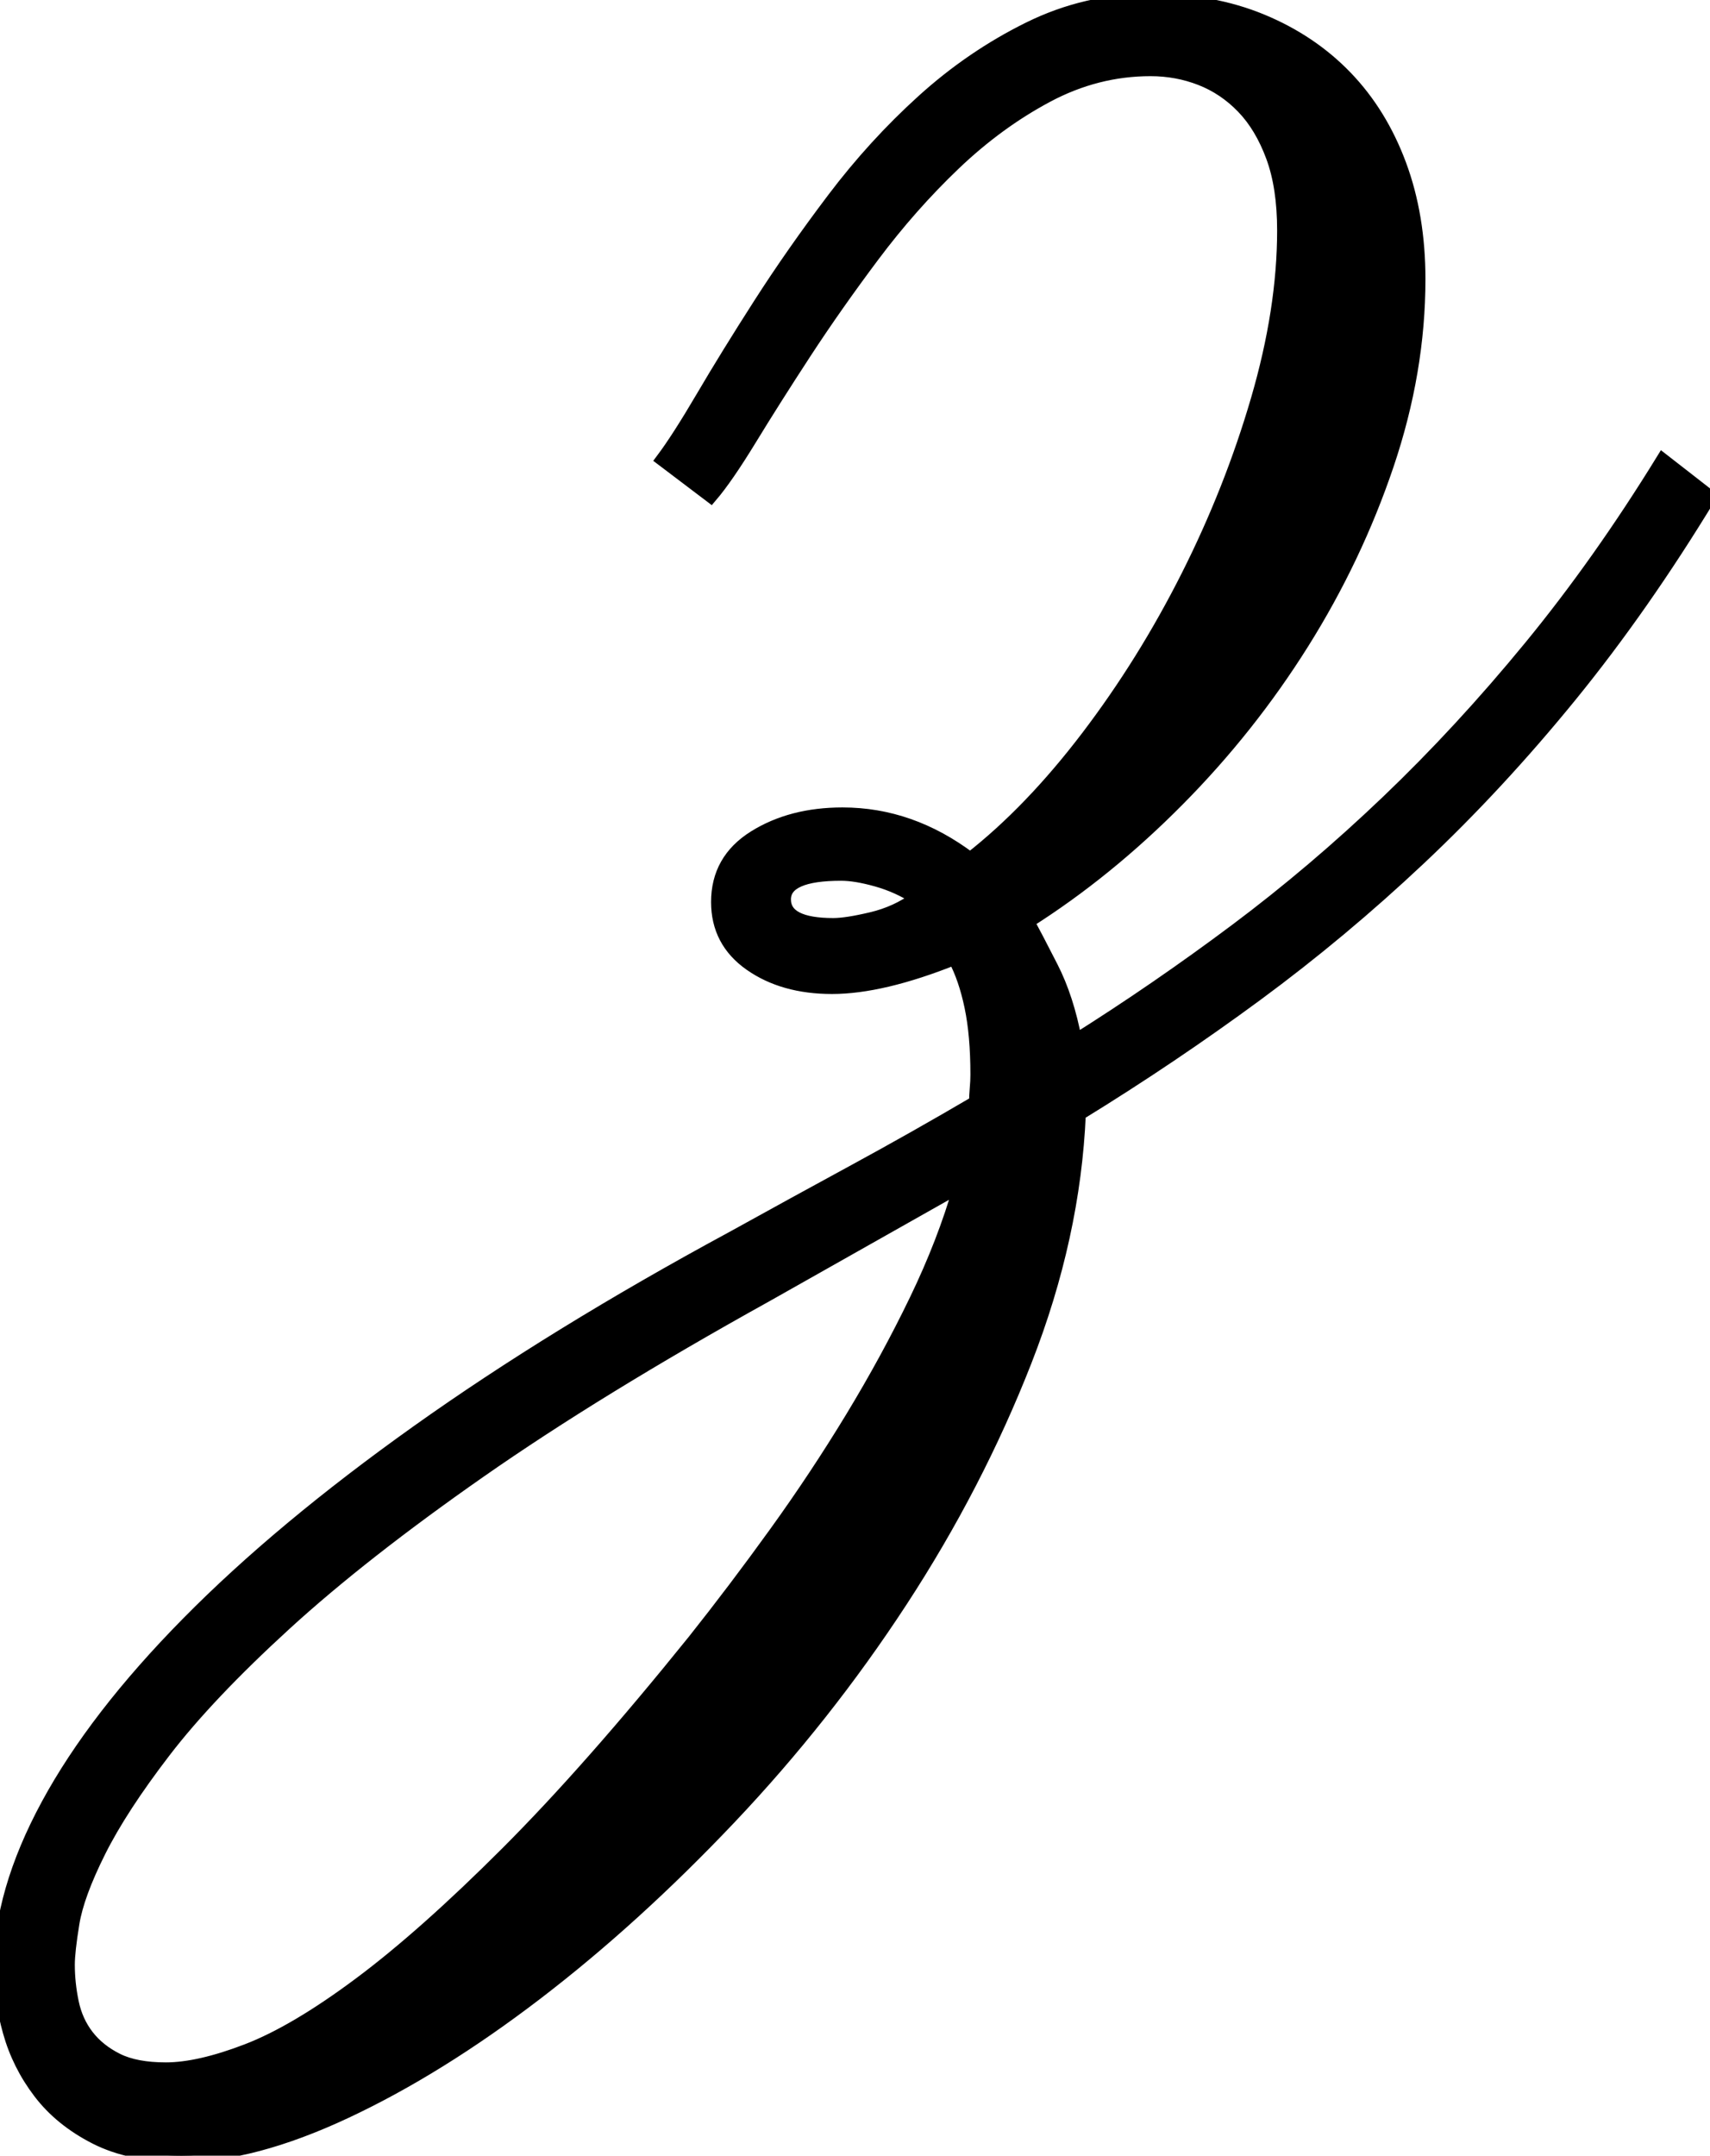 <svg width="126.855" height="159.864" viewBox="0 0 126.855 159.864" xmlns="http://www.w3.org/2000/svg"><g id="svgGroup" stroke-linecap="round" fill-rule="evenodd" font-size="9pt" stroke="#000" stroke-width="0.25mm" fill="#000" style="stroke:#000;stroke-width:0.25mm;fill:#000"><path d="M 123.34 34.082 L 126.855 36.817 Q 121.875 45.02 116.504 51.612 Q 111.133 58.203 105.322 63.672 Q 99.512 69.141 93.213 73.78 Q 86.914 78.418 80.078 82.617 Q 79.688 91.699 76.074 100.928 Q 72.461 110.157 66.846 118.75 Q 61.23 127.344 54.15 134.815 Q 47.07 142.285 39.795 147.852 Q 32.52 153.418 25.635 156.641 Q 18.75 159.864 13.477 159.864 Q 9.668 159.864 7.08 158.545 Q 4.492 157.227 2.93 155.176 Q 1.367 153.125 0.684 150.684 Q 0 148.242 0 145.996 Q 0 140.332 3.516 133.838 Q 7.031 127.344 13.916 120.362 Q 20.801 113.379 30.957 106.153 Q 41.113 98.926 54.297 91.797 Q 58.887 89.258 63.379 86.817 Q 67.871 84.375 72.363 81.739 Q 72.363 81.25 72.412 80.713 Q 72.461 80.176 72.461 79.688 Q 72.461 76.758 72.021 74.658 Q 71.582 72.559 70.801 71.094 Q 65.43 73.242 61.719 73.242 Q 58.105 73.242 55.664 71.533 Q 53.223 69.824 53.223 66.895 Q 53.223 63.77 55.957 62.061 Q 58.691 60.352 62.5 60.352 Q 67.578 60.352 71.973 63.672 Q 76.465 60.157 80.664 54.639 Q 84.863 49.121 88.086 42.725 Q 91.309 36.328 93.262 29.639 Q 95.215 22.949 95.215 17.09 Q 95.215 13.867 94.385 11.621 Q 93.555 9.375 92.188 7.959 Q 90.82 6.543 89.063 5.86 Q 87.305 5.176 85.352 5.176 Q 81.348 5.176 77.686 7.129 Q 74.023 9.082 70.801 12.158 Q 67.578 15.235 64.795 18.946 Q 62.012 22.657 59.717 26.172 Q 57.422 29.688 55.664 32.569 Q 53.906 35.449 52.734 36.817 L 49.121 34.082 Q 50.293 32.52 52.1 29.444 Q 53.906 26.367 56.348 22.559 Q 58.789 18.75 61.816 14.746 Q 64.844 10.742 68.457 7.471 Q 72.07 4.199 76.318 2.1 Q 80.566 0 85.352 0 Q 89.941 0 93.604 1.514 Q 97.266 3.028 99.854 5.713 Q 102.441 8.399 103.857 12.207 Q 105.273 16.016 105.273 20.703 Q 105.273 27.539 102.93 34.473 Q 100.586 41.407 96.631 47.705 Q 92.676 54.004 87.402 59.326 Q 82.129 64.649 76.27 68.36 Q 76.855 69.434 78.027 71.729 Q 79.199 74.024 79.785 77.149 Q 85.84 73.34 91.65 68.994 Q 97.461 64.649 102.93 59.424 Q 108.398 54.199 113.525 47.949 Q 118.652 41.699 123.34 34.082 Z M 71.191 87.989 L 56.836 96.094 Q 44.336 103.028 35.596 109.131 Q 26.855 115.235 21.143 120.459 Q 15.43 125.684 12.207 129.883 Q 8.984 134.082 7.373 137.305 Q 5.762 140.528 5.42 142.627 Q 5.078 144.727 5.078 145.703 Q 5.078 147.071 5.371 148.487 Q 5.664 149.903 6.494 150.977 Q 7.324 152.051 8.691 152.735 Q 10.059 153.418 12.305 153.418 Q 14.746 153.418 18.311 152.051 Q 21.875 150.684 26.66 147.119 Q 31.445 143.555 37.598 137.403 Q 43.75 131.25 51.465 121.68 Q 54.492 117.871 57.52 113.672 Q 60.547 109.473 63.184 105.127 Q 65.82 100.782 67.92 96.436 Q 70.02 92.09 71.191 87.989 Z M 67.969 66.602 Q 66.602 65.723 65.039 65.283 Q 63.477 64.844 62.402 64.844 Q 58.203 64.844 58.203 66.699 Q 58.203 68.555 61.816 68.555 Q 62.793 68.555 64.648 68.115 Q 66.504 67.676 67.969 66.602 Z" id="0" vector-effect="non-scaling-stroke"/></g></svg>